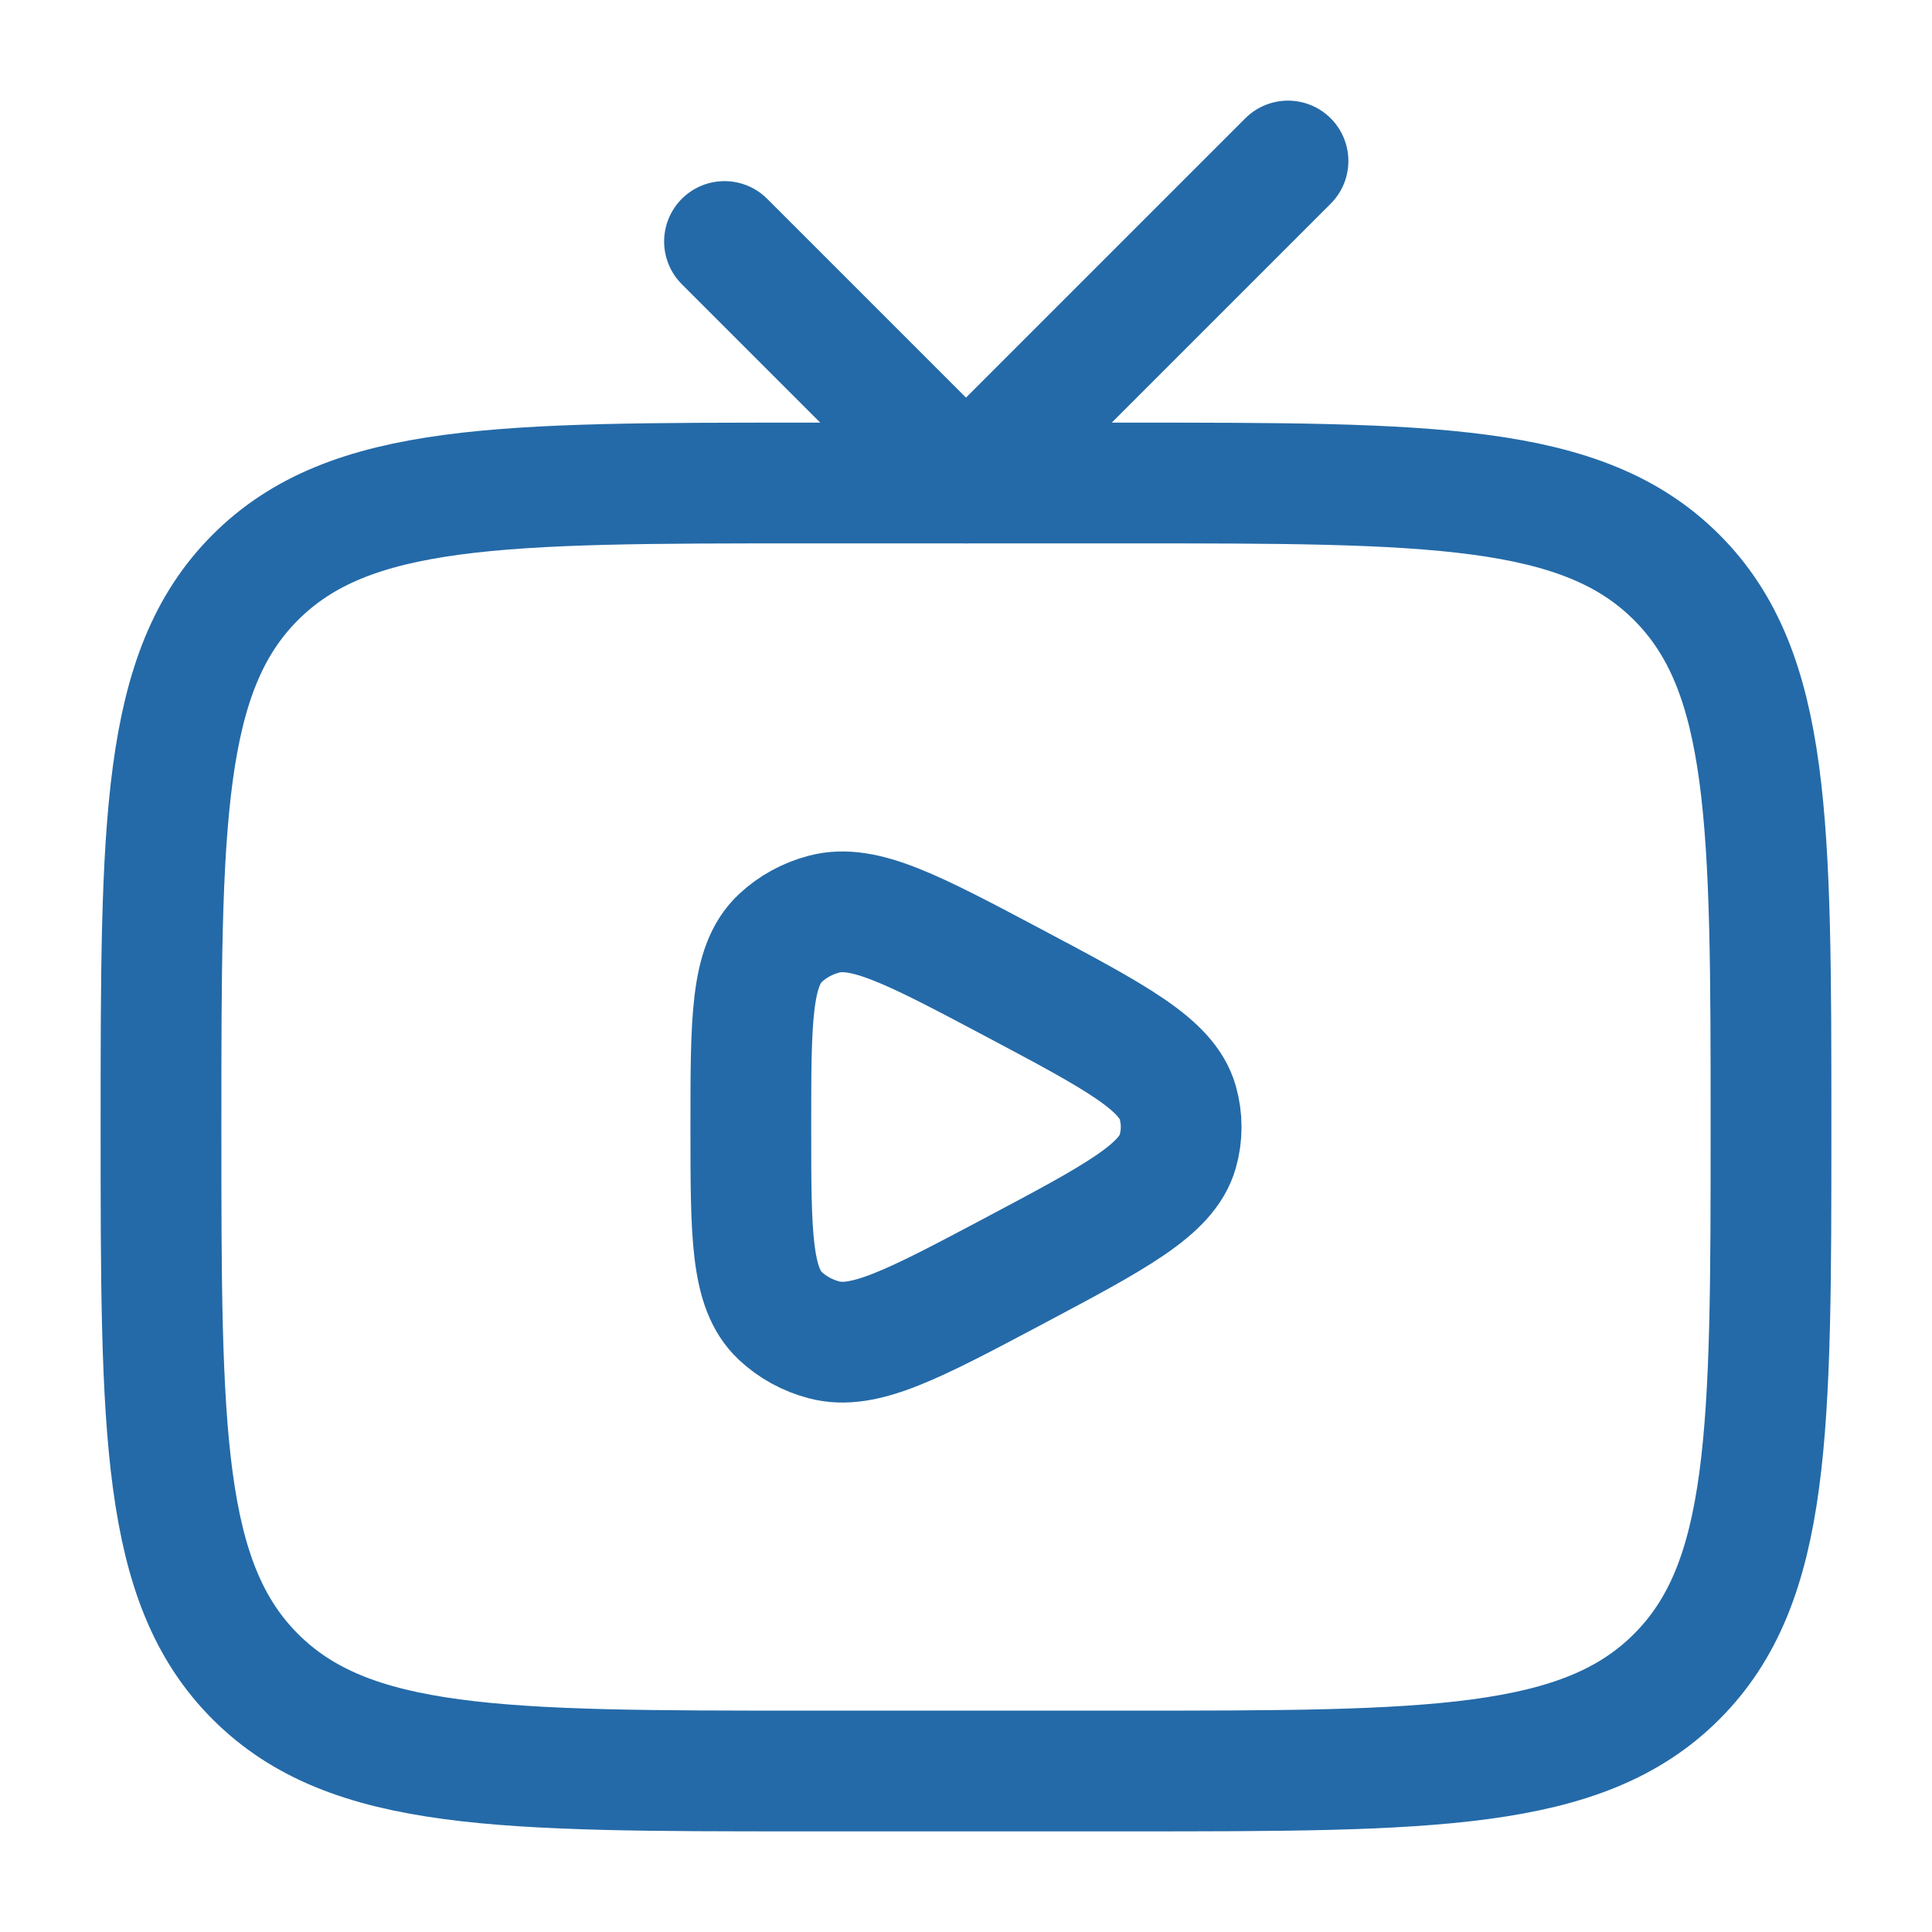 <svg width="24" height="24" viewBox="0 0 24 24" fill="none" xmlns="http://www.w3.org/2000/svg">
<path d="M2 14C2 10.229 2 8.343 3.172 7.172C4.343 6 6.229 6 10 6H14C17.771 6 19.657 6 20.828 7.172C22 8.343 22 10.229 22 14C22 17.771 22 19.657 20.828 20.828C19.657 22 17.771 22 14 22H10C6.229 22 4.343 22 3.172 20.828C2 19.657 2 17.771 2 14Z" stroke="#246AA8" stroke-width="1.5" stroke-linecap="round"/>
<path d="M14.631 14.302C14.496 14.78 13.858 15.118 12.583 15.795C11.349 16.449 10.733 16.776 10.236 16.644C10.03 16.59 9.843 16.487 9.692 16.345C9.327 16.001 9.327 15.334 9.327 14C9.327 12.666 9.327 11.999 9.692 11.655C9.843 11.513 10.03 11.41 10.236 11.356C10.733 11.224 11.349 11.551 12.583 12.205C13.858 12.882 14.496 13.22 14.631 13.698C14.687 13.896 14.687 14.104 14.631 14.302Z" stroke="#246AA8" stroke-width="1.5" stroke-linejoin="round"/>
<path d="M9 3L12 6L16 2" stroke="#246AA8" stroke-width="1.5" stroke-linecap="round" stroke-linejoin="round"/>
</svg>